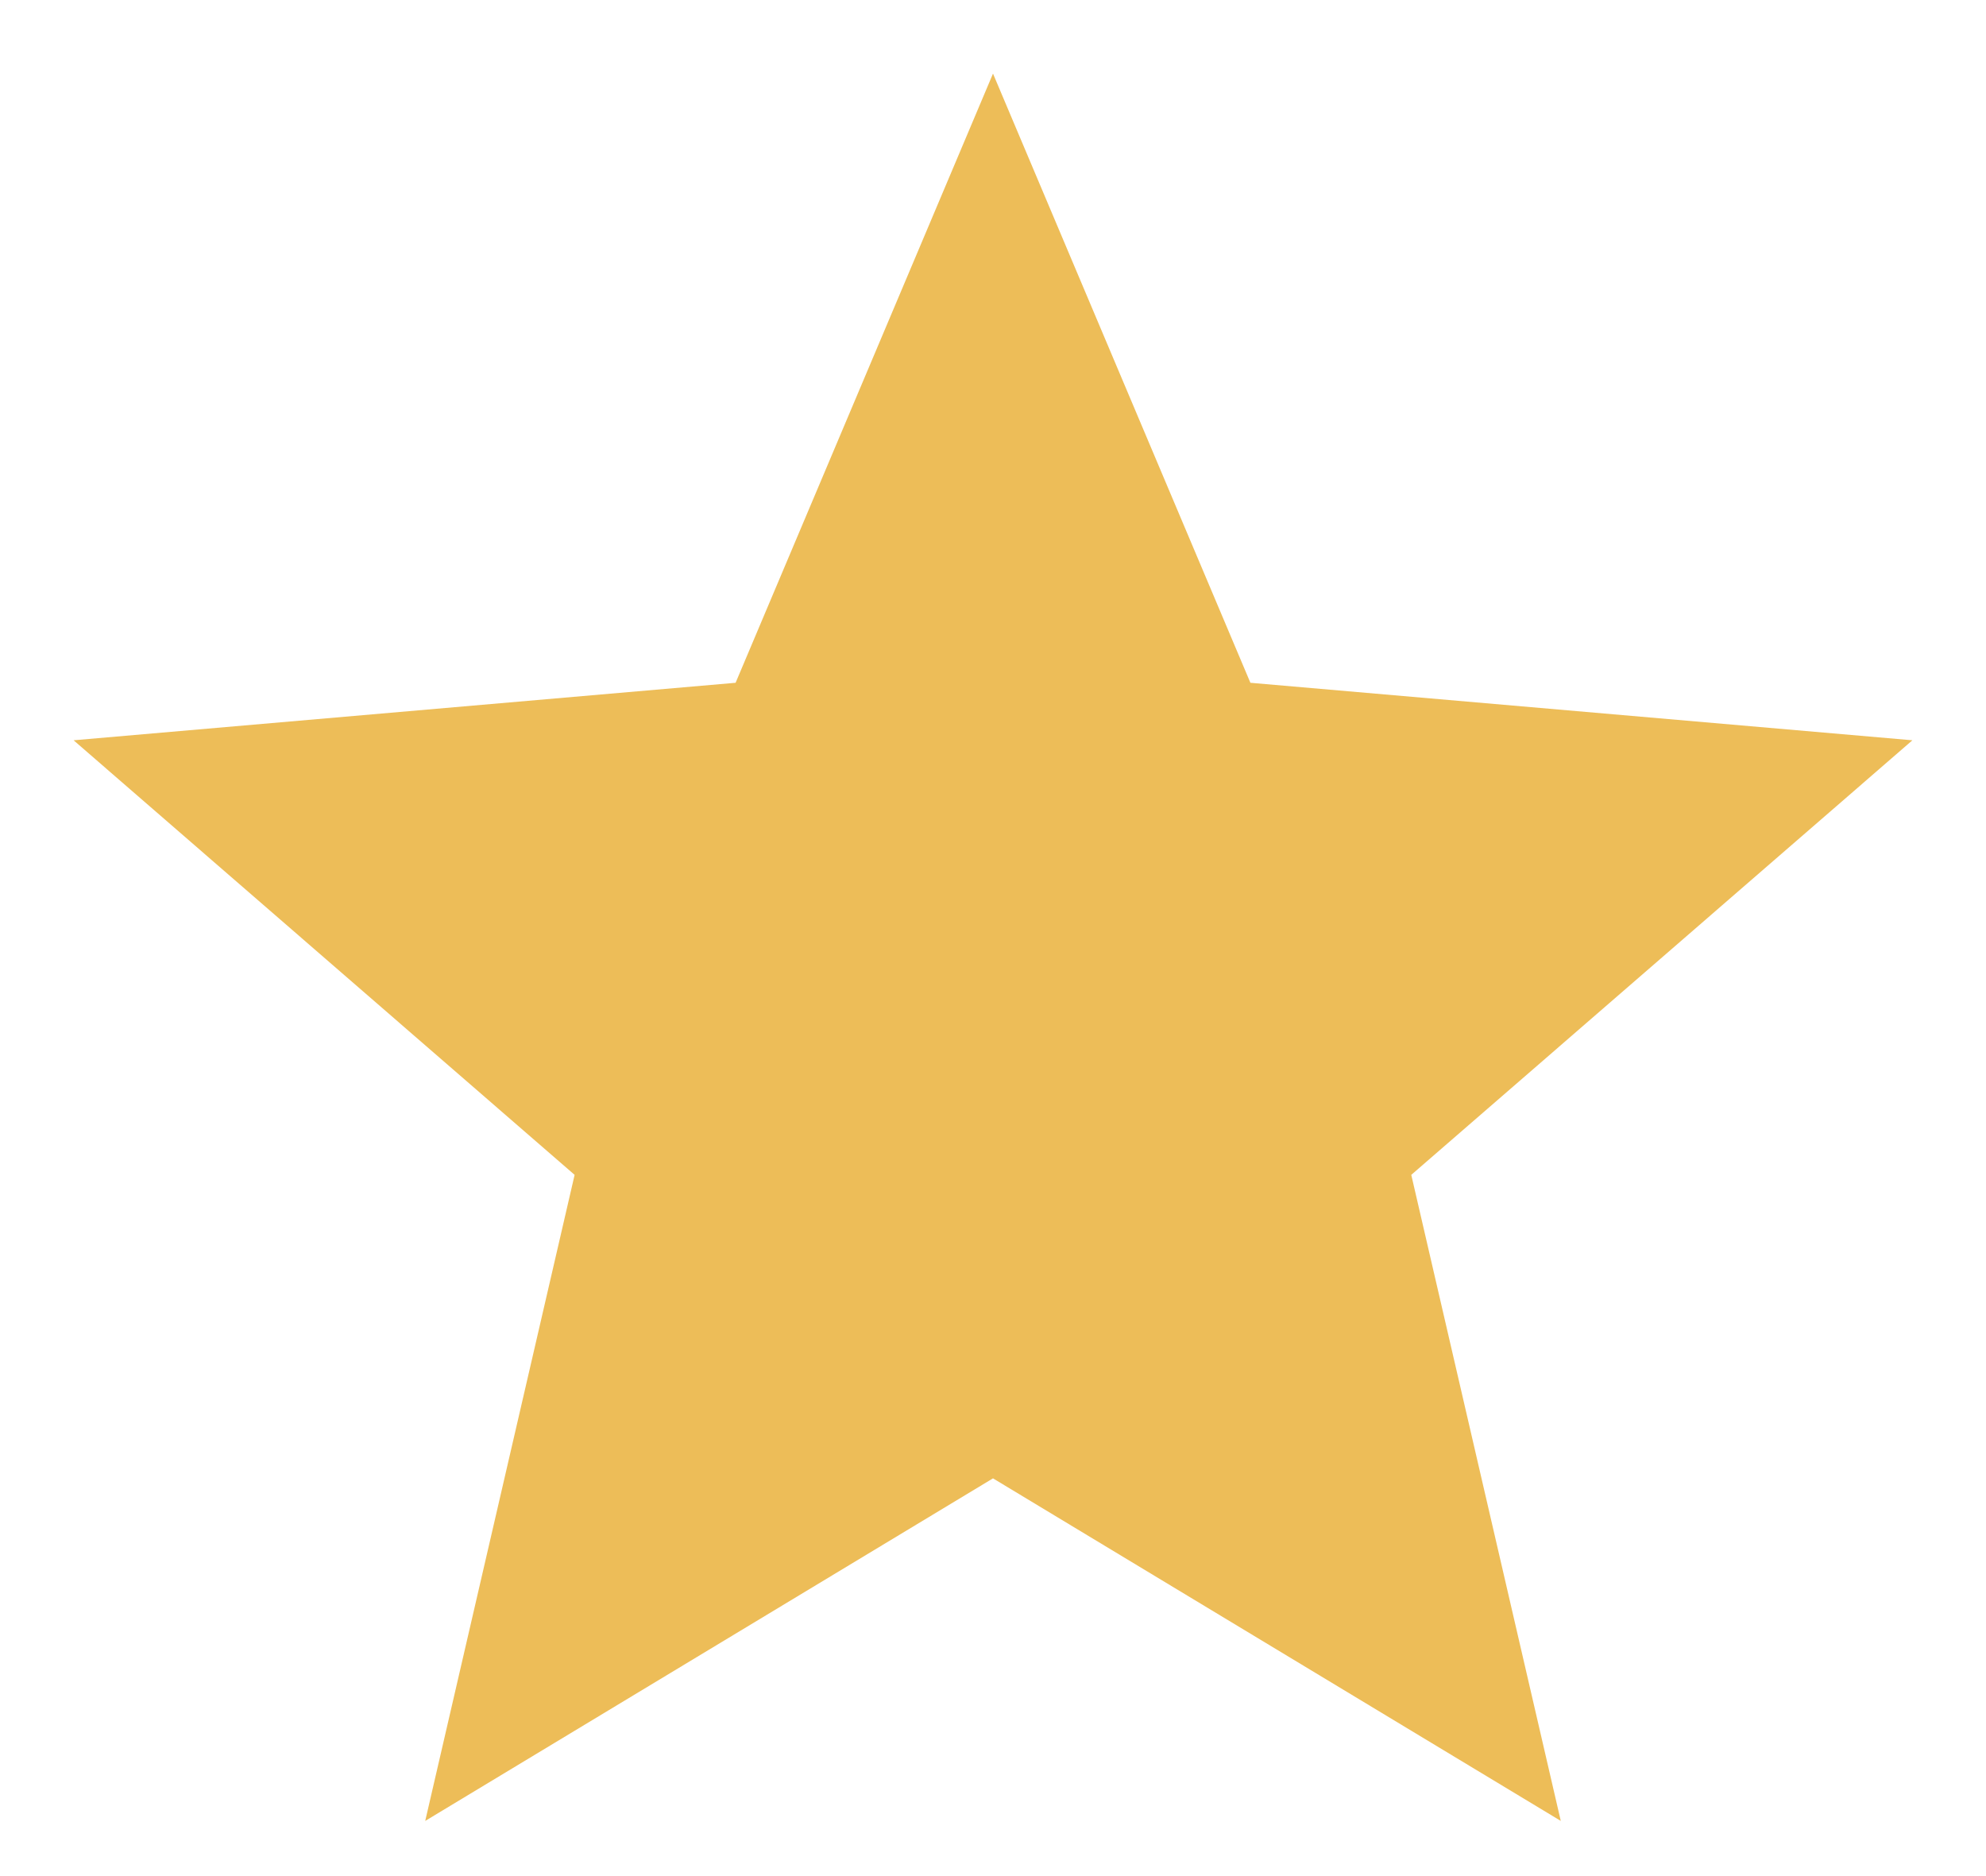 <svg width="18" height="17" viewBox="0 0 18 17" fill="none" xmlns="http://www.w3.org/2000/svg">
<path d="M3.854 16.5L5.208 10.646L0.667 6.708L6.667 6.187L9 0.667L11.333 6.187L17.333 6.708L12.791 10.646L14.146 16.5L9 13.396L3.854 16.5Z" fill="#EDBD58"/>
</svg>
